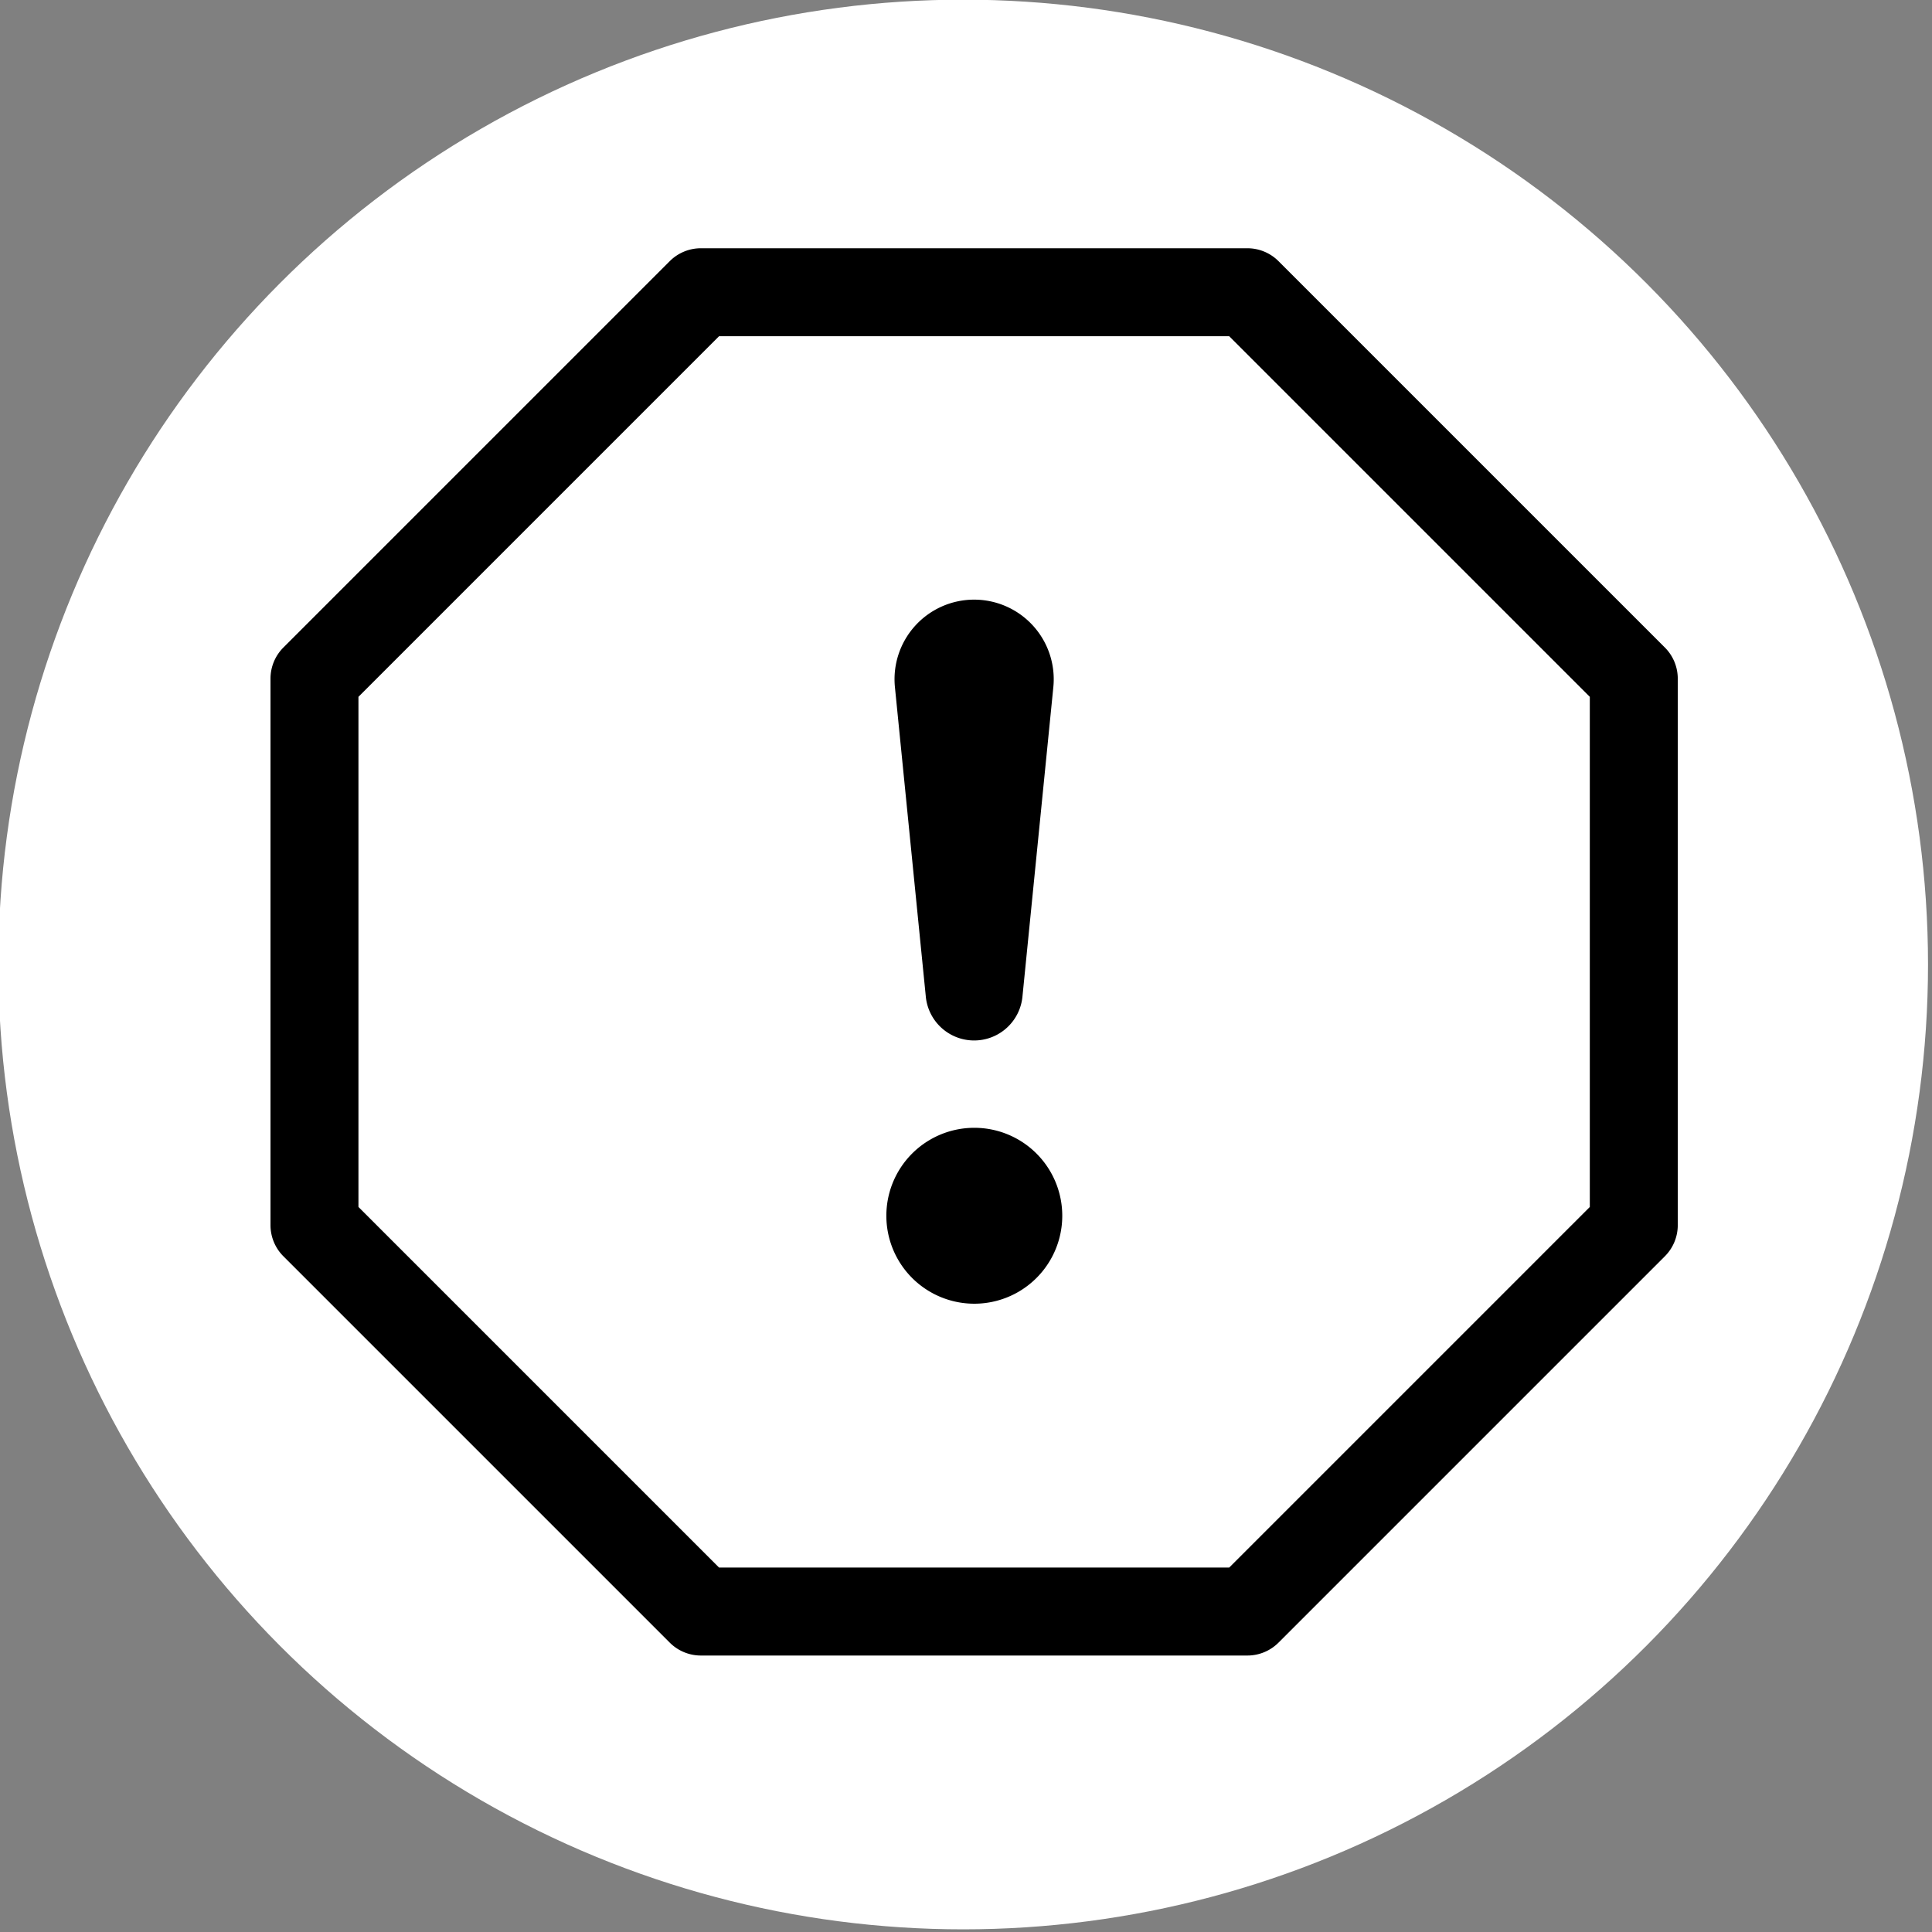 <?xml version="1.0" encoding="UTF-8" standalone="no"?>
<!-- Created with Inkscape (http://www.inkscape.org/) -->

<svg
   width="22"
   height="22"
   viewBox="0 0 5.821 5.821"
   version="1.1"
   id="svg5"
   inkscape:version="1.1.2 (b8e25be833, 2022-02-05)"
   sodipodi:docname="exclamation-octagon.svg"
   xmlns:inkscape="http://www.inkscape.org/namespaces/inkscape"
   xmlns:sodipodi="http://sodipodi.sourceforge.net/DTD/sodipodi-0.dtd"
   xmlns="http://www.w3.org/2000/svg"
   xmlns:svg="http://www.w3.org/2000/svg">
  <rect x="0" y="0" width="5.821" height="5.821" fill="#808080" stroke="none"/>
  <sodipodi:namedview
     id="namedview7"
     pagecolor="#ffffff"
     bordercolor="#999999"
     borderopacity="1"
     inkscape:pageshadow="0"
     inkscape:pageopacity="0"
     inkscape:pagecheckerboard="0"
     inkscape:document-units="mm"
     showgrid="false"
     units="px"
     inkscape:zoom="11.730752"
     inkscape:cx="-3.6229562"
     inkscape:cy="12.190182"
     inkscape:window-width="1920"
     inkscape:window-height="1009"
     inkscape:window-x="-8"
     inkscape:window-y="-8"
     inkscape:window-maximized="1"
     inkscape:current-layer="svg5" />
  <defs
     id="defs2" />
  <circle
     style="opacity:1;fill:#ffffff;fill-opacity:1;stroke-width:1.433"
     id="path1138"
     cx="2.902"
     cy="2.906"
     r="2.907" />
  <g
     style="fill:currentColor"
     id="g2306"
     transform="matrix(0.265,0,0,0.265,0.815,0.748)">
    <path
       d="M 4.54,0.146 A 0.5,0.5 0 0 1 4.893,0 h 6.214 A 0.5,0.5 0 0 1 11.46,0.146 L 15.854,4.54 A 0.5,0.5 0 0 1 16,4.893 v 6.214 A 0.5,0.5 0 0 1 15.854,11.46 L 11.46,15.854 A 0.5,0.5 0 0 1 11.107,16 H 4.893 A 0.5,0.5 0 0 1 4.54,15.854 L 0.146,11.46 A 0.5,0.5 0 0 1 0,11.107 V 4.893 A 0.5,0.5 0 0 1 0.146,4.54 Z M 5.1,1 1,5.1 v 5.8 L 5.1,15 h 5.8 L 15,10.9 V 5.1 L 10.9,1 Z"
       id="path2294" />
    <path
       d="m 7.002,11 a 1,1 0 1 1 2,0 1,1 0 0 1 -2,0 z M 7.1,4.995 a 0.905,0.905 0 1 1 1.8,0 L 8.55,8.502 a 0.552,0.552 0 0 1 -1.1,0 z"
       id="path2296" />
  </g>
</svg>
